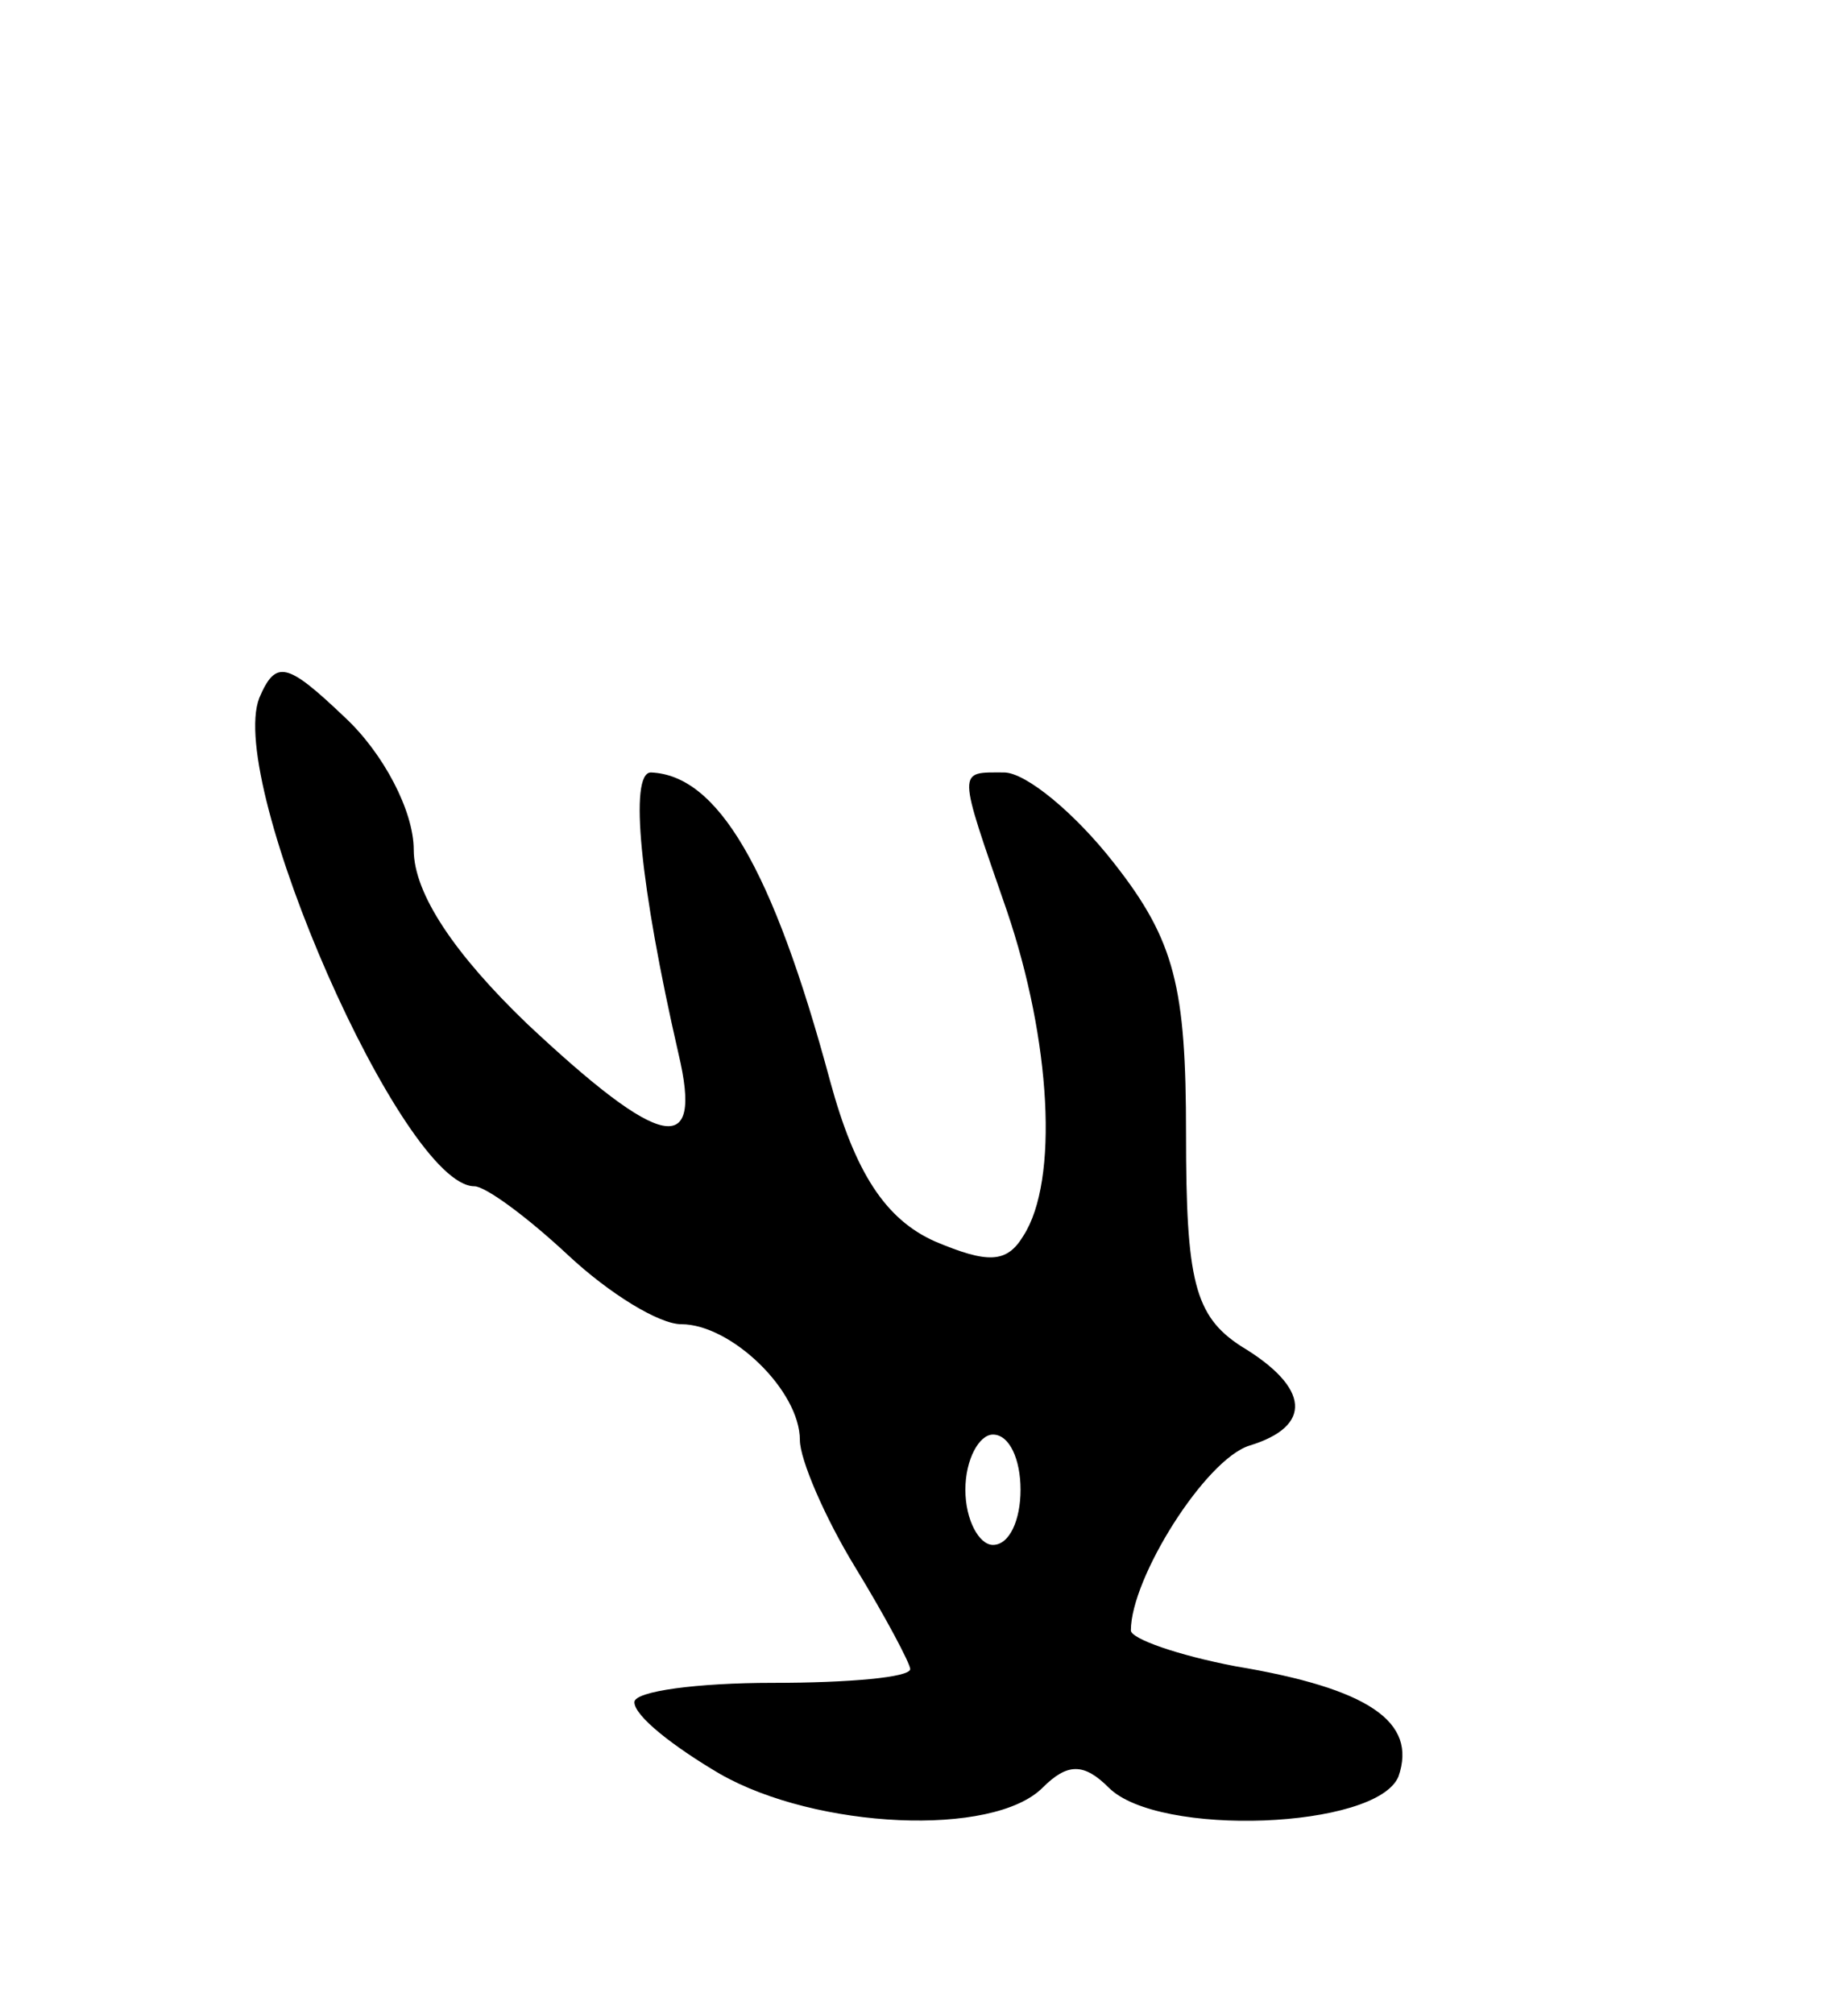 <svg version="1.0" xmlns="http://www.w3.org/2000/svg"
 width="67pt" height="73pt" viewBox="0 0 67 73"
 preserveAspectRatio="xMidYMid meet">
<g transform="translate(0,73) scale(0.1,-0.1)"
fill="#000000" stroke="none">
<path d="M94 477 c-12 -31 52 -177 78 -177 4 0 19 -11 34 -25 15 -14 33 -25
41 -25 18 0 43 -24 43 -42 0 -7 9 -28 20 -46 11 -18 20 -35 20 -37 0 -3 -22
-5 -50 -5 -27 0 -50 -3 -50 -7 0 -5 14 -16 31 -26 35 -20 99 -23 117 -5 9 9
15 9 24 0 18 -18 97 -15 105 4 7 20 -11 32 -59 40 -21 4 -38 10 -38 13 0 19
27 62 43 67 23 7 22 21 -3 36 -17 11 -20 24 -20 77 0 53 -4 70 -26 98 -14 18
-32 33 -40 33 -17 0 -17 2 1 -50 16 -47 19 -98 6 -118 -6 -10 -13 -10 -32 -2
-18 8 -29 25 -38 58 -21 78 -41 111 -65 112 -8 0 -4 -41 10 -102 9 -38 -6 -35
-55 11 -26 25 -41 47 -41 63 0 14 -11 35 -25 48 -21 20 -25 21 -31 7z m276
-287 c0 -11 -4 -20 -10 -20 -5 0 -10 9 -10 20 0 11 5 20 10 20 6 0 10 -9 10
-20z"/>
</g>
</svg>

